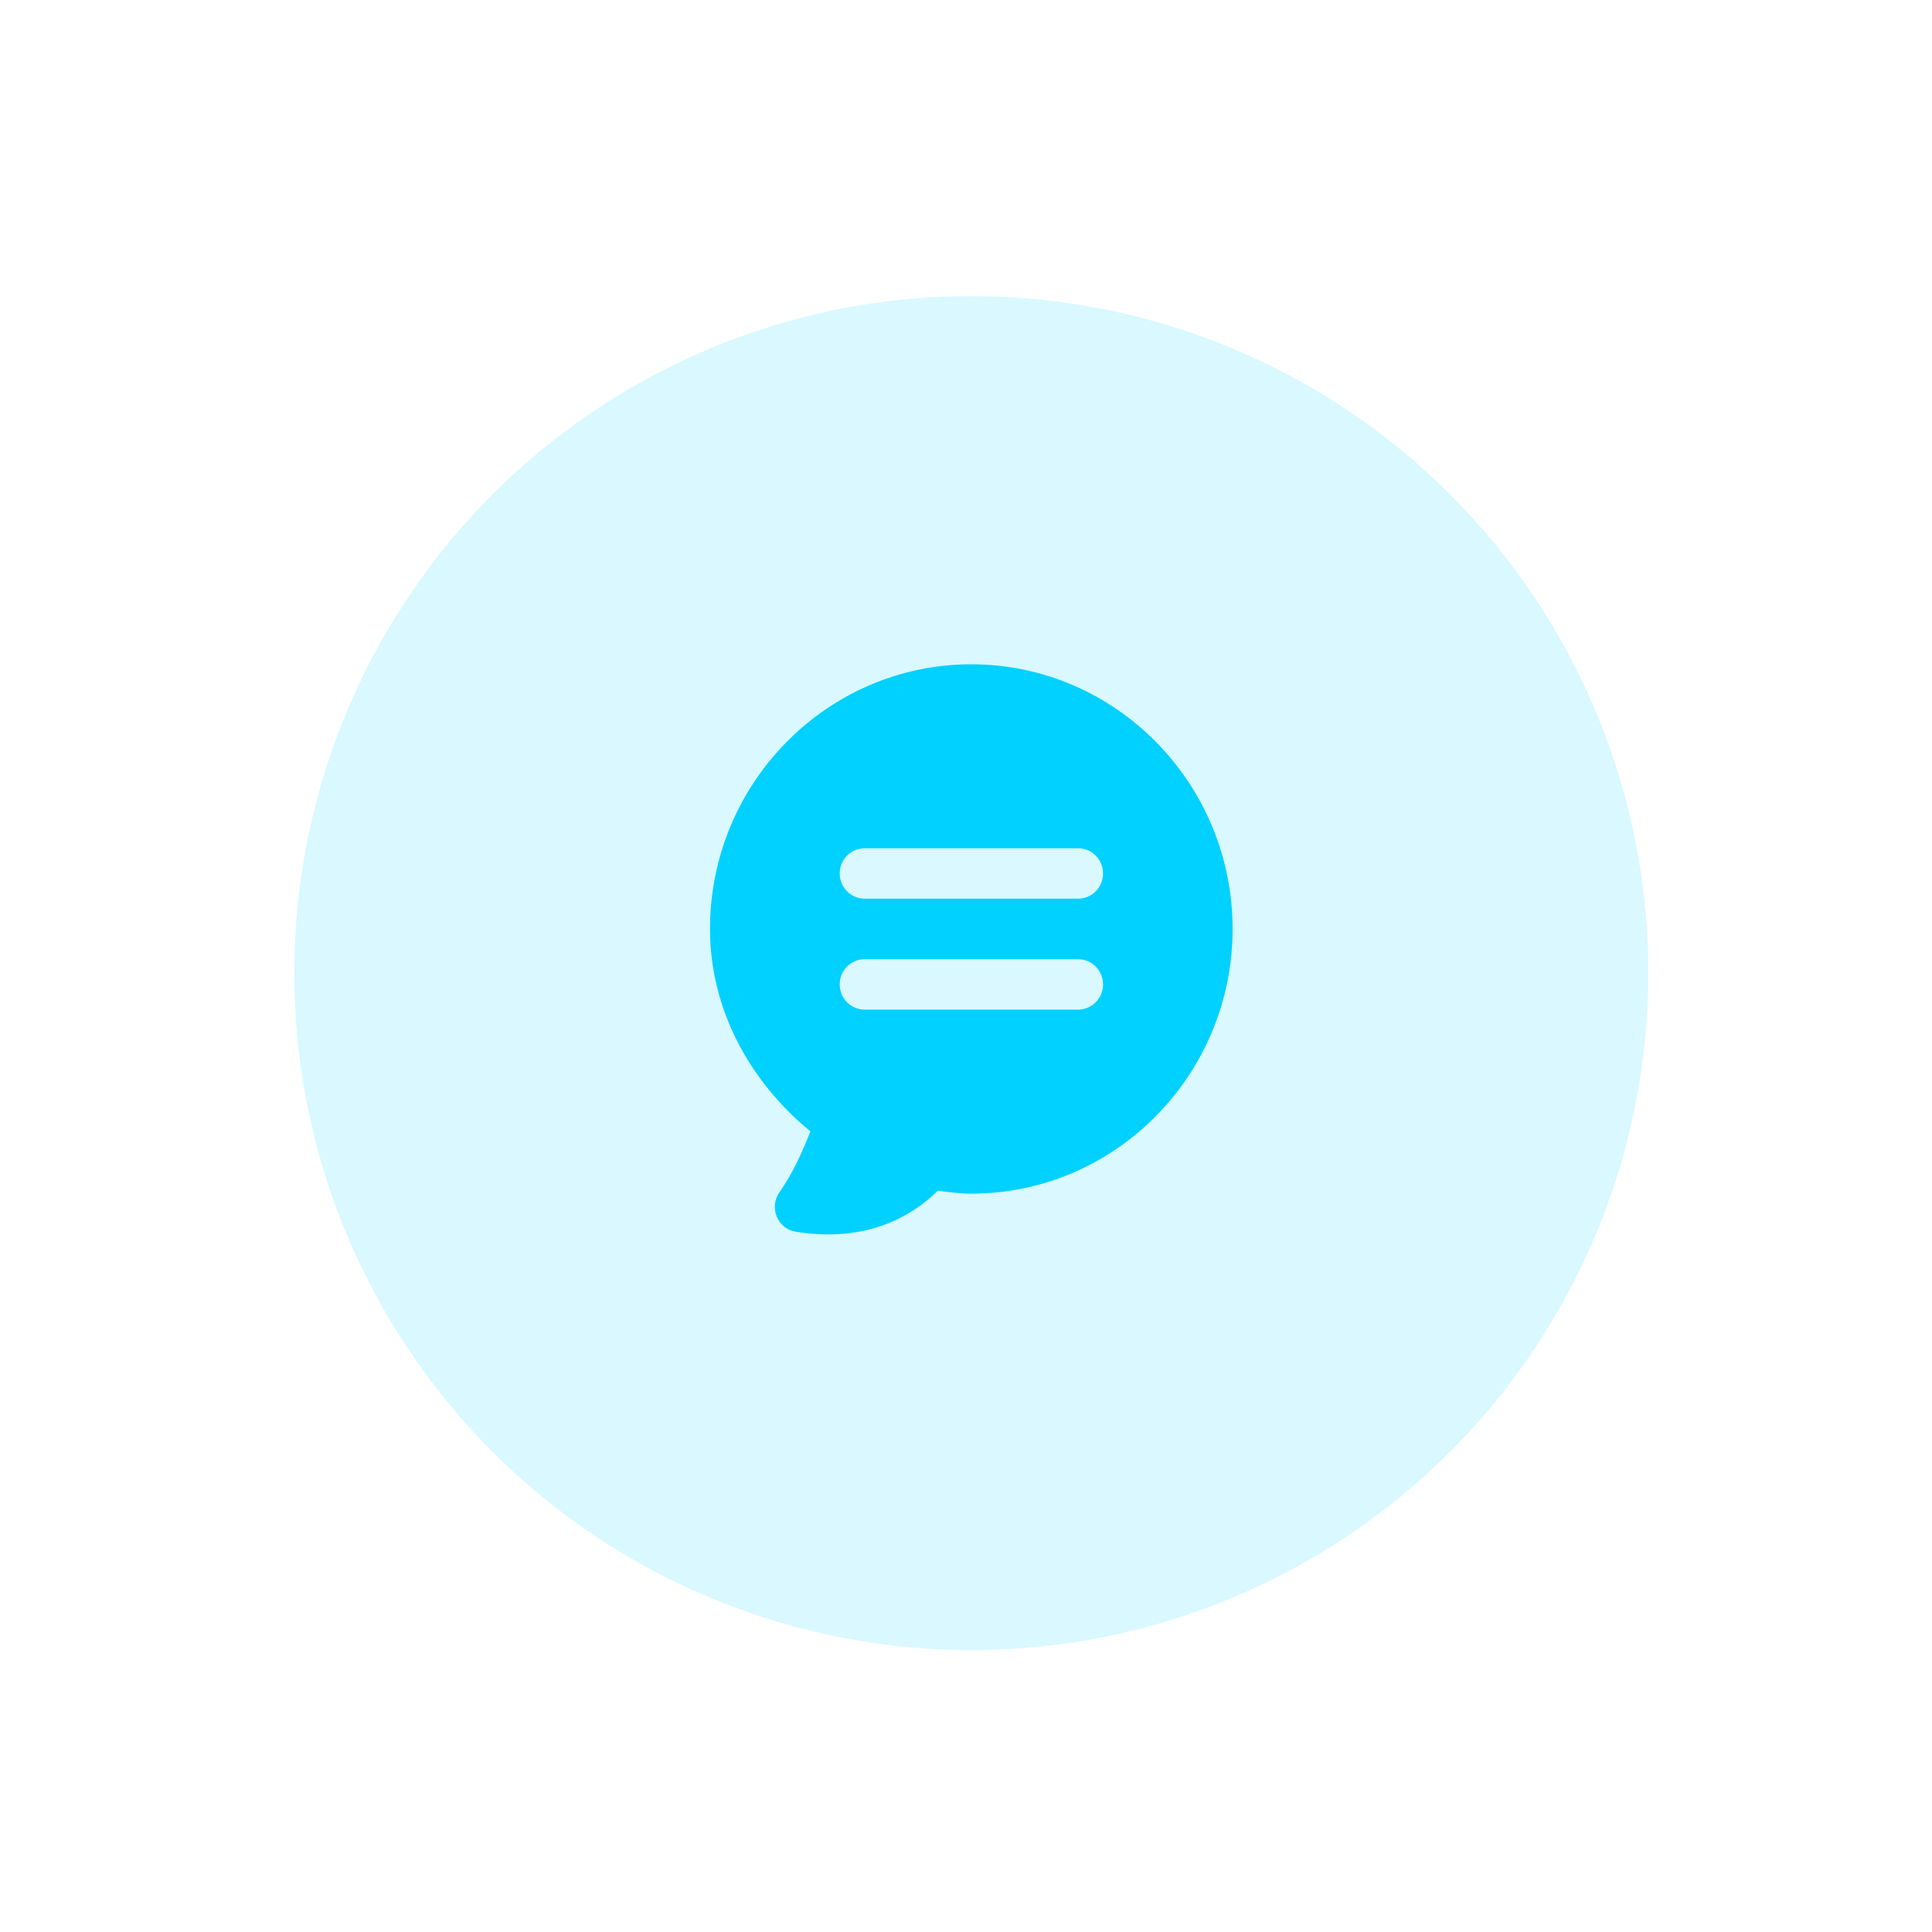 <svg width="61" height="61" viewBox="0 0 61 61" fill="none" xmlns="http://www.w3.org/2000/svg">
<circle opacity="0.15" cx="30.667" cy="30.724" r="21.375" fill="#00D1FF"/>
<path d="M30.667 20.974C26.12 20.974 22.417 24.724 22.417 29.331C22.417 31.862 23.666 34.144 25.587 35.722C25.337 36.355 25.054 37.005 24.608 37.648C24.451 37.873 24.42 38.163 24.526 38.416C24.632 38.669 24.86 38.849 25.128 38.891C27.147 39.209 28.607 38.578 29.612 37.595C29.962 37.641 30.314 37.687 30.667 37.688C35.214 37.688 38.917 33.937 38.917 29.331C38.917 24.725 35.214 20.974 30.667 20.974ZM34.597 31.644C34.449 31.794 34.248 31.877 34.039 31.877H27.296C27.088 31.877 26.888 31.792 26.741 31.642C26.594 31.492 26.512 31.29 26.513 31.078C26.514 30.641 26.864 30.287 27.296 30.286H34.039C34.247 30.286 34.447 30.369 34.595 30.517C34.743 30.666 34.826 30.867 34.827 31.078C34.828 31.29 34.745 31.494 34.597 31.643V31.644ZM34.595 28.143C34.447 28.292 34.247 28.375 34.039 28.374H27.296C26.864 28.372 26.514 28.019 26.513 27.581C26.512 27.371 26.594 27.168 26.741 27.017C26.888 26.868 27.087 26.784 27.296 26.783H34.039C34.248 26.782 34.449 26.866 34.597 27.016C34.745 27.166 34.828 27.369 34.827 27.581C34.827 27.792 34.743 27.994 34.595 28.142V28.143Z" fill="#00D1FF"/>
</svg>
